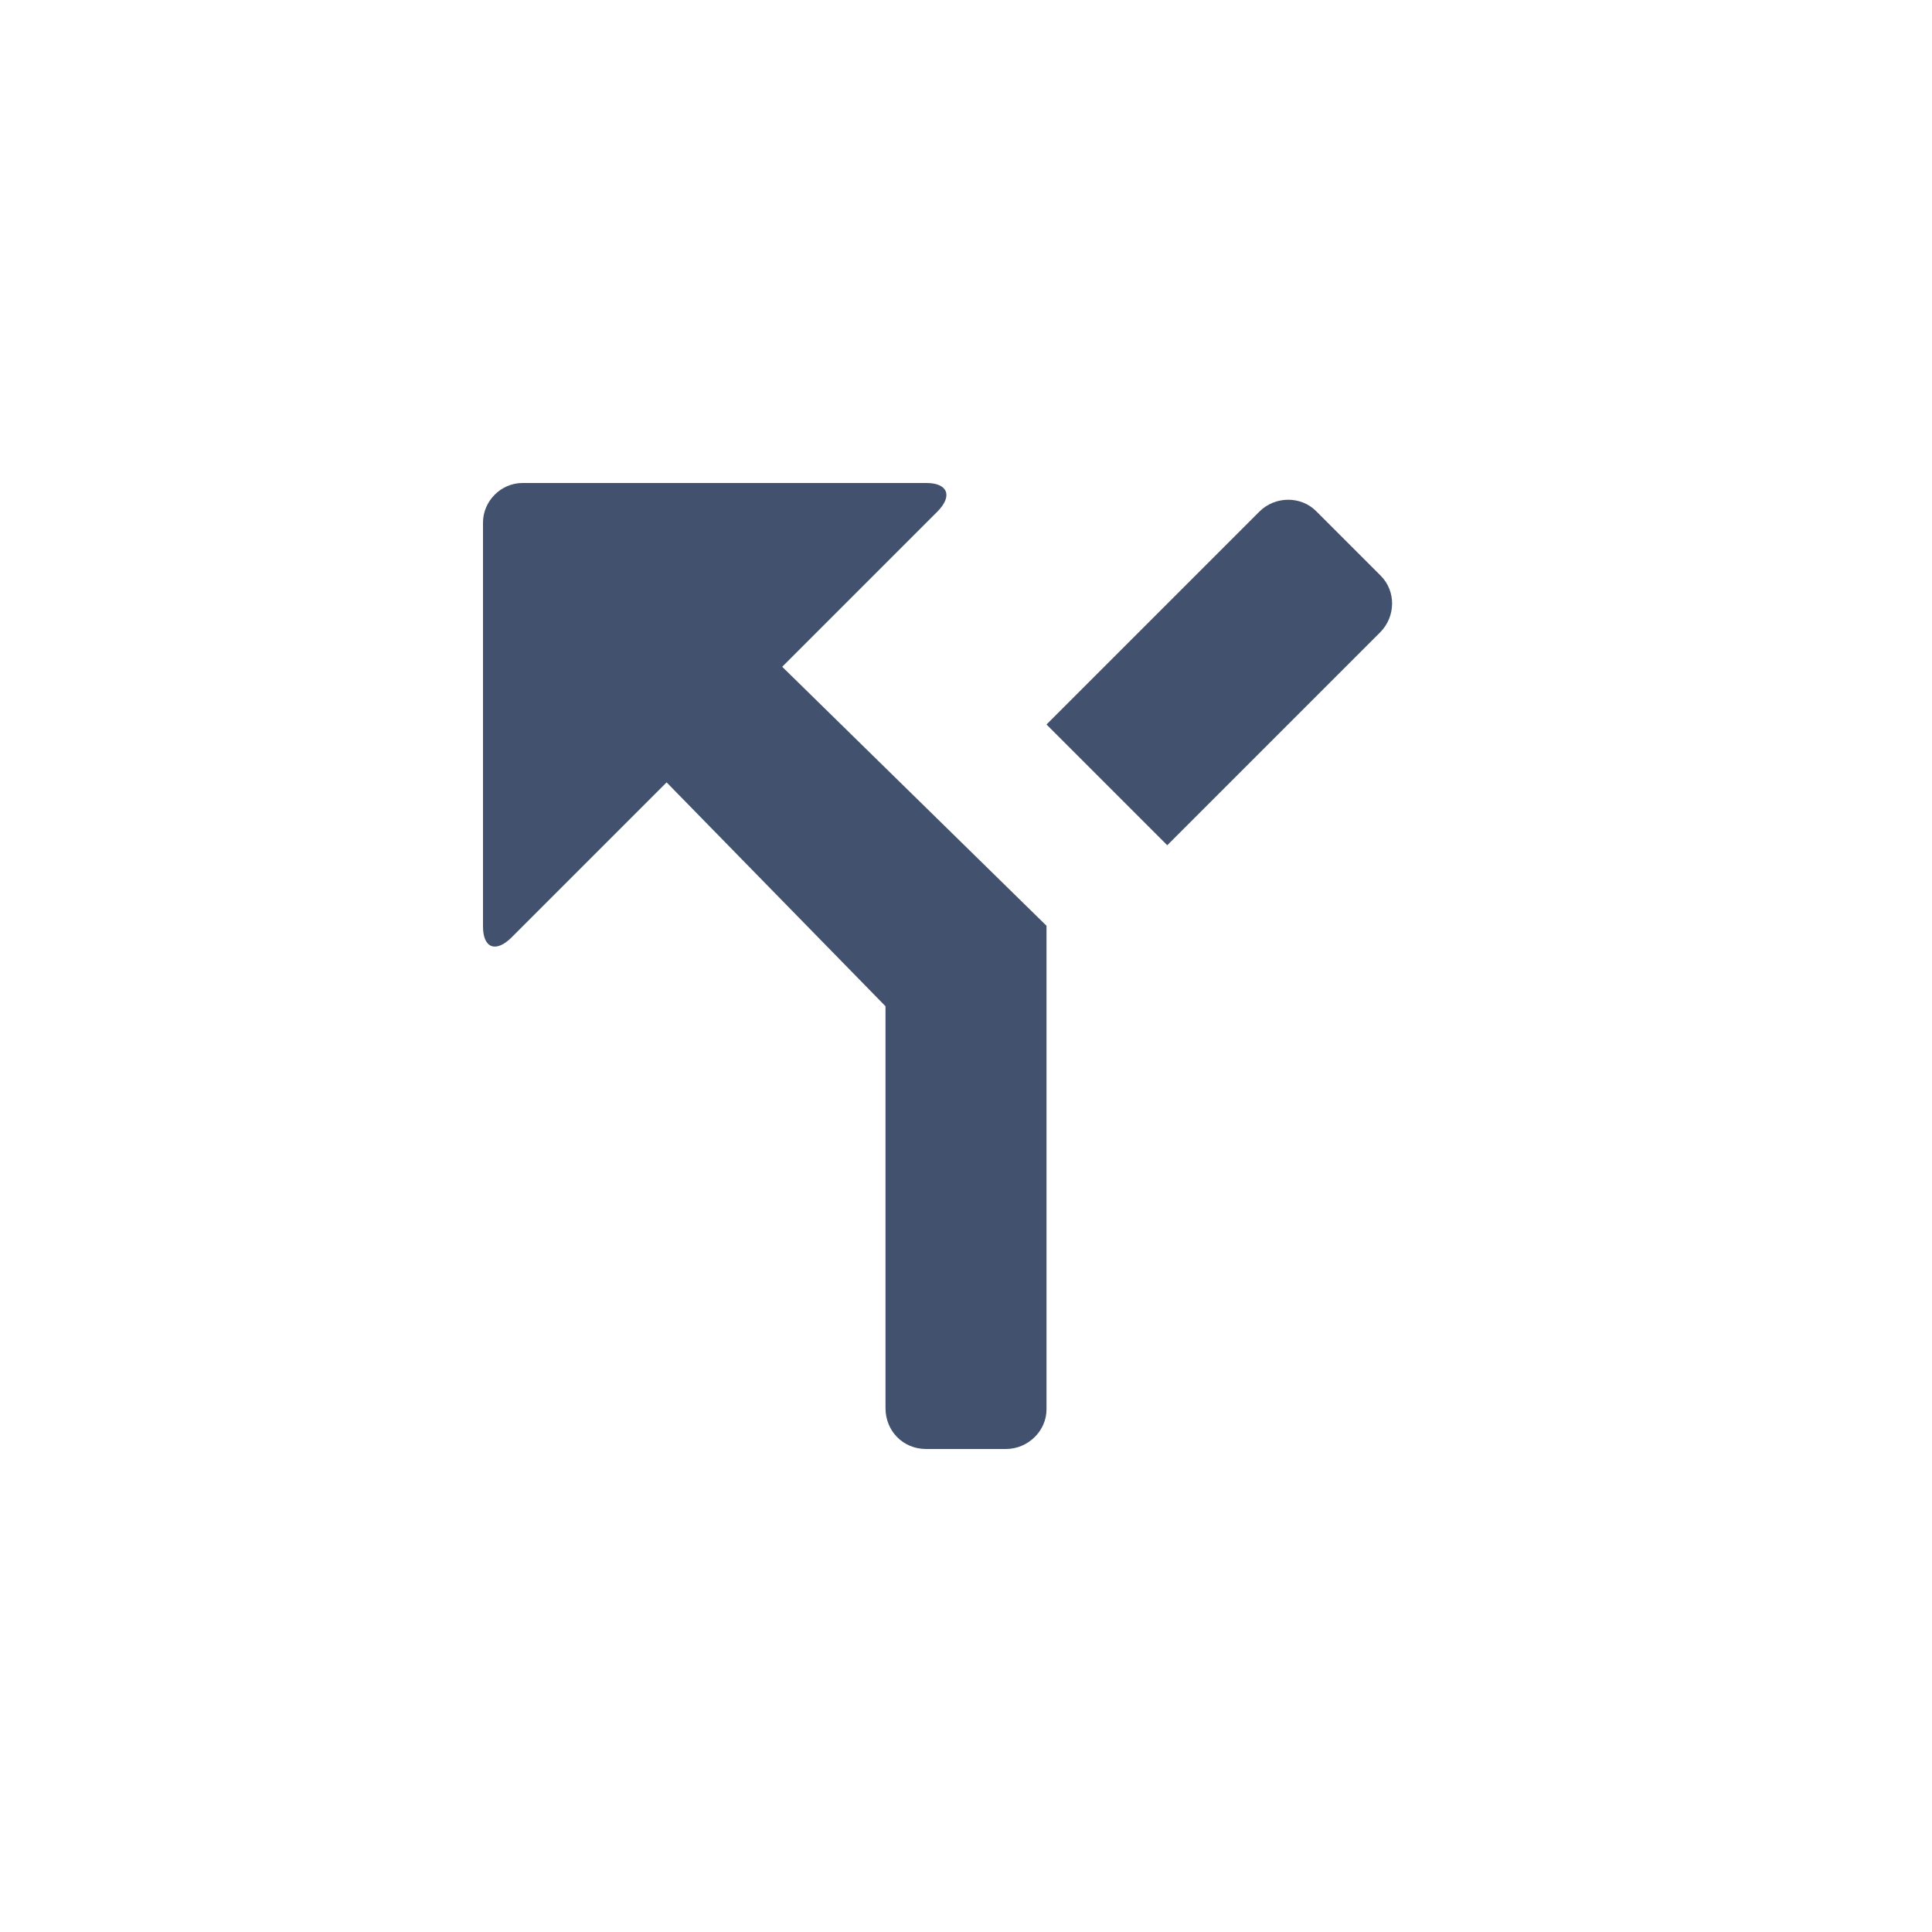 <?xml version="1.0" encoding="UTF-8" standalone="no"?>
<svg width="24px" height="24px" viewBox="0 0 24 24" version="1.1" xmlns="http://www.w3.org/2000/svg" xmlns:xlink="http://www.w3.org/1999/xlink">
    <!-- Generator: Sketch 45.1 (43504) - http://www.bohemiancoding.com/sketch -->
    <title>editor/decision</title>
    <desc>Created with Sketch.</desc>
    <defs></defs>
    <g id="Original" stroke="none" stroke-width="1" fill="none" fill-rule="evenodd">
        <g id="editor/decision" fill-rule="nonzero" fill="#42526E">
            <path d="M8.281,9.719 L6.357,11.643 C6.16,11.84 6,11.78 6,11.509 L6,6.491 C6,6.228 6.22,6 6.491,6 L11.509,6 C11.772,6 11.84,6.16 11.643,6.357 L9.717,8.283 L13,11.5 L13,12 L13,17.509 C13,17.772 12.774,18 12.495,18 L11.505,18 C11.214,18 11,17.773 11,17.492 L11,12.5 L8.281,9.719 Z M15.644,6.356 C15.841,6.159 16.161,6.161 16.348,6.348 L17.152,7.152 C17.344,7.344 17.339,7.661 17.144,7.856 L14.5,10.5 L13,9 L15.644,6.356 Z" id="Shape"></path>
        </g>
    </g>
</svg>